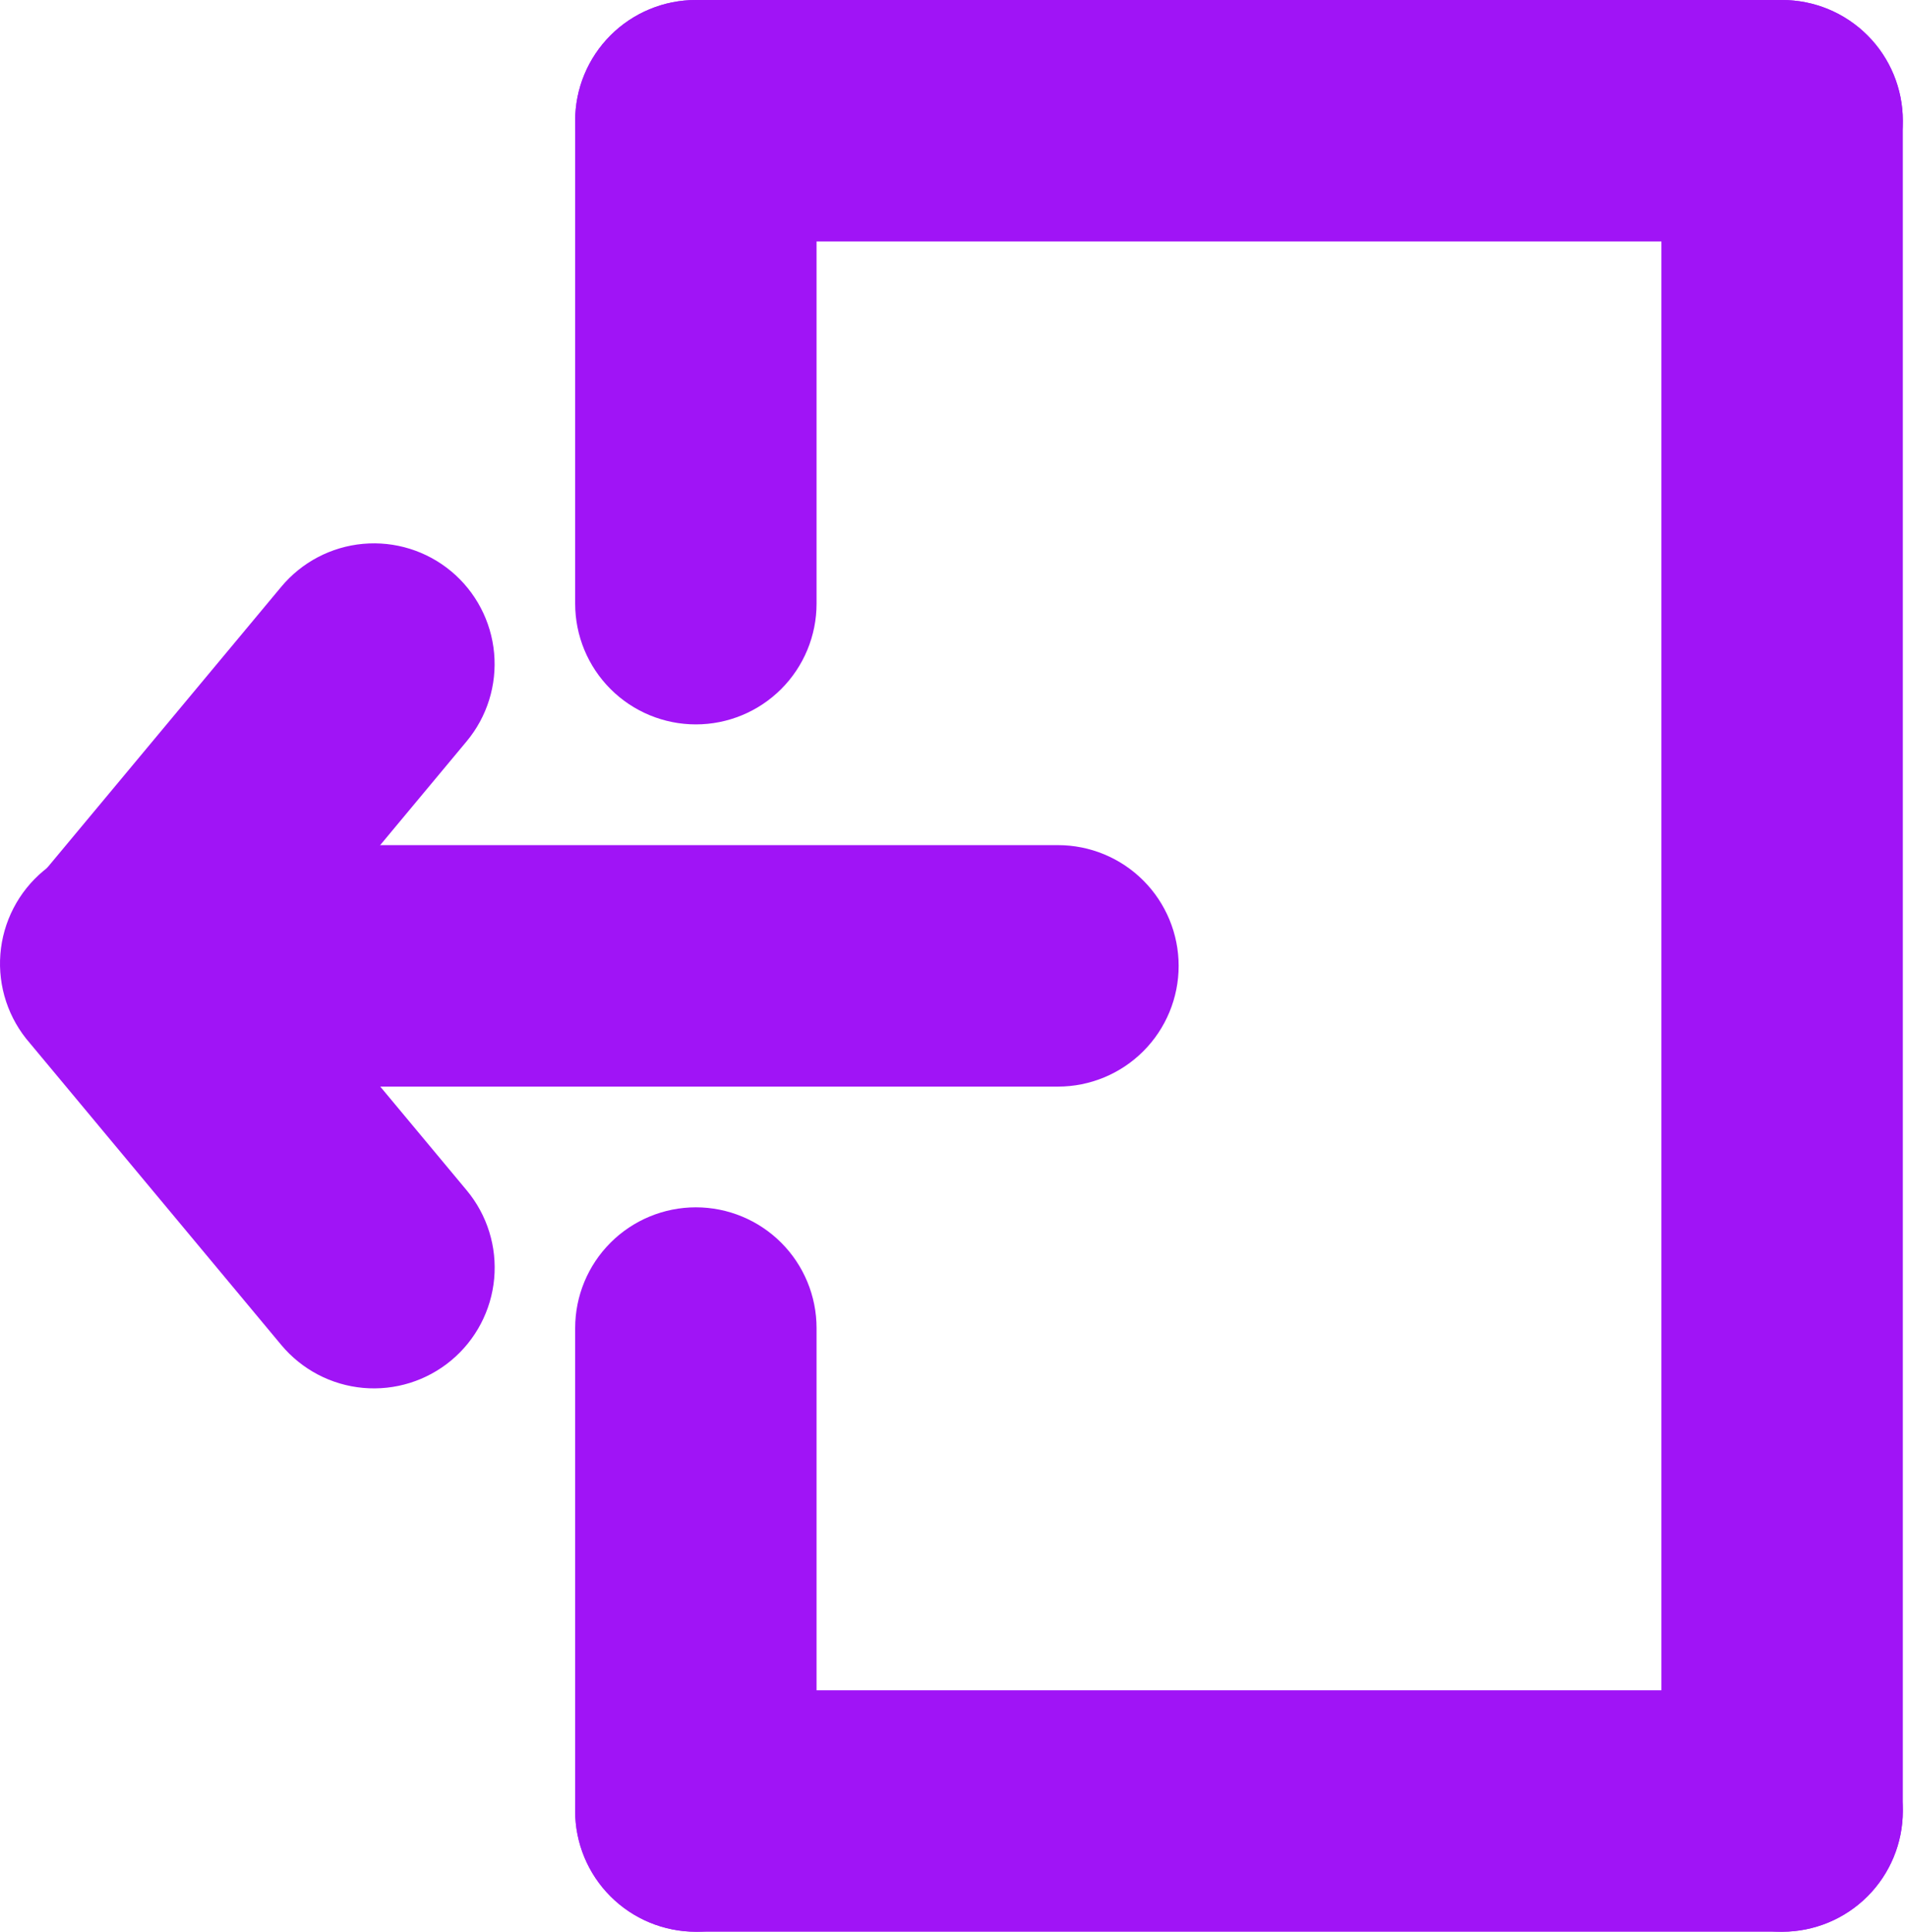<svg width="158" height="160" viewBox="0 0 158 160" fill="none" xmlns="http://www.w3.org/2000/svg">
<path fill-rule="evenodd" clip-rule="evenodd" d="M37.384 47.32C35.347 45.623 32.719 44.805 30.079 45.045C27.439 45.285 25.002 46.564 23.304 48.6L2.474 73.6C0.851 75.645 0.093 78.243 0.36 80.84C0.628 83.437 1.9 85.826 3.906 87.498C5.911 89.169 8.491 89.99 11.093 89.785C13.696 89.579 16.115 88.365 17.834 86.4L38.664 61.4C40.361 59.363 41.179 56.735 40.939 54.095C40.699 51.455 39.42 49.018 37.384 47.32Z" fill="#A014F6"/>
<path fill-rule="evenodd" clip-rule="evenodd" d="M37.384 112.68C39.422 110.983 40.702 108.547 40.944 105.907C41.186 103.267 40.37 100.638 38.674 98.6L17.834 73.6C17.005 72.555 15.976 71.687 14.806 71.046C13.637 70.405 12.351 70.005 11.025 69.868C9.699 69.731 8.358 69.861 7.083 70.25C5.808 70.639 4.623 71.28 3.598 72.133C2.574 72.987 1.731 74.037 1.118 75.221C0.506 76.405 0.136 77.7 0.031 79.03C-0.074 80.359 0.089 81.696 0.508 82.962C0.928 84.227 1.596 85.396 2.474 86.4L23.304 111.4C25.002 113.436 27.439 114.715 30.079 114.955C32.719 115.195 35.347 114.376 37.384 112.68Z" fill="#A014F6"/>
<path fill-rule="evenodd" clip-rule="evenodd" d="M12.654 80C12.654 82.652 13.707 85.196 15.583 87.071C17.458 88.946 20.002 90 22.654 90H87.654C90.306 90 92.85 88.946 94.725 87.071C96.6 85.196 97.654 82.652 97.654 80C97.654 77.348 96.6 74.804 94.725 72.929C92.85 71.054 90.306 70 87.654 70H22.654C20.002 70 17.458 71.054 15.583 72.929C13.707 74.804 12.654 77.348 12.654 80ZM157.654 10C157.654 7.348 156.6 4.804 154.725 2.929C152.85 1.054 150.306 0 147.654 0H57.654C55.002 0 52.458 1.054 50.583 2.929C48.707 4.804 47.654 7.348 47.654 10C47.654 12.652 48.707 15.196 50.583 17.071C52.458 18.946 55.002 20 57.654 20H147.654C150.306 20 152.85 18.946 154.725 17.071C156.6 15.196 157.654 12.652 157.654 10ZM157.654 150C157.654 147.348 156.6 144.804 154.725 142.929C152.85 141.054 150.306 140 147.654 140H57.654C55.002 140 52.458 141.054 50.583 142.929C48.707 144.804 47.654 147.348 47.654 150C47.654 152.652 48.707 155.196 50.583 157.071C52.458 158.946 55.002 160 57.654 160H147.654C150.306 160 152.85 158.946 154.725 157.071C156.6 155.196 157.654 152.652 157.654 150Z" fill="#A014F6"/>
<path fill-rule="evenodd" clip-rule="evenodd" d="M57.654 0C55.002 0 52.458 1.054 50.583 2.929C48.707 4.804 47.654 7.348 47.654 10V50C47.654 52.652 48.707 55.196 50.583 57.071C52.458 58.946 55.002 60 57.654 60C60.306 60 62.849 58.946 64.725 57.071C66.6 55.196 67.654 52.652 67.654 50V10C67.654 7.348 66.6 4.804 64.725 2.929C62.849 1.054 60.306 0 57.654 0ZM57.654 100C55.002 100 52.458 101.054 50.583 102.929C48.707 104.804 47.654 107.348 47.654 110V150C47.654 152.652 48.707 155.196 50.583 157.071C52.458 158.946 55.002 160 57.654 160C60.306 160 62.849 158.946 64.725 157.071C66.6 155.196 67.654 152.652 67.654 150V110C67.654 107.348 66.6 104.804 64.725 102.929C62.849 101.054 60.306 100 57.654 100ZM147.654 0C145.002 0 142.458 1.054 140.583 2.929C138.707 4.804 137.654 7.348 137.654 10V150C137.654 152.652 138.707 155.196 140.583 157.071C142.458 158.946 145.002 160 147.654 160C150.306 160 152.85 158.946 154.725 157.071C156.6 155.196 157.654 152.652 157.654 150V10C157.654 7.348 156.6 4.804 154.725 2.929C152.85 1.054 150.306 0 147.654 0Z" fill="#A014F6"/>
</svg>
